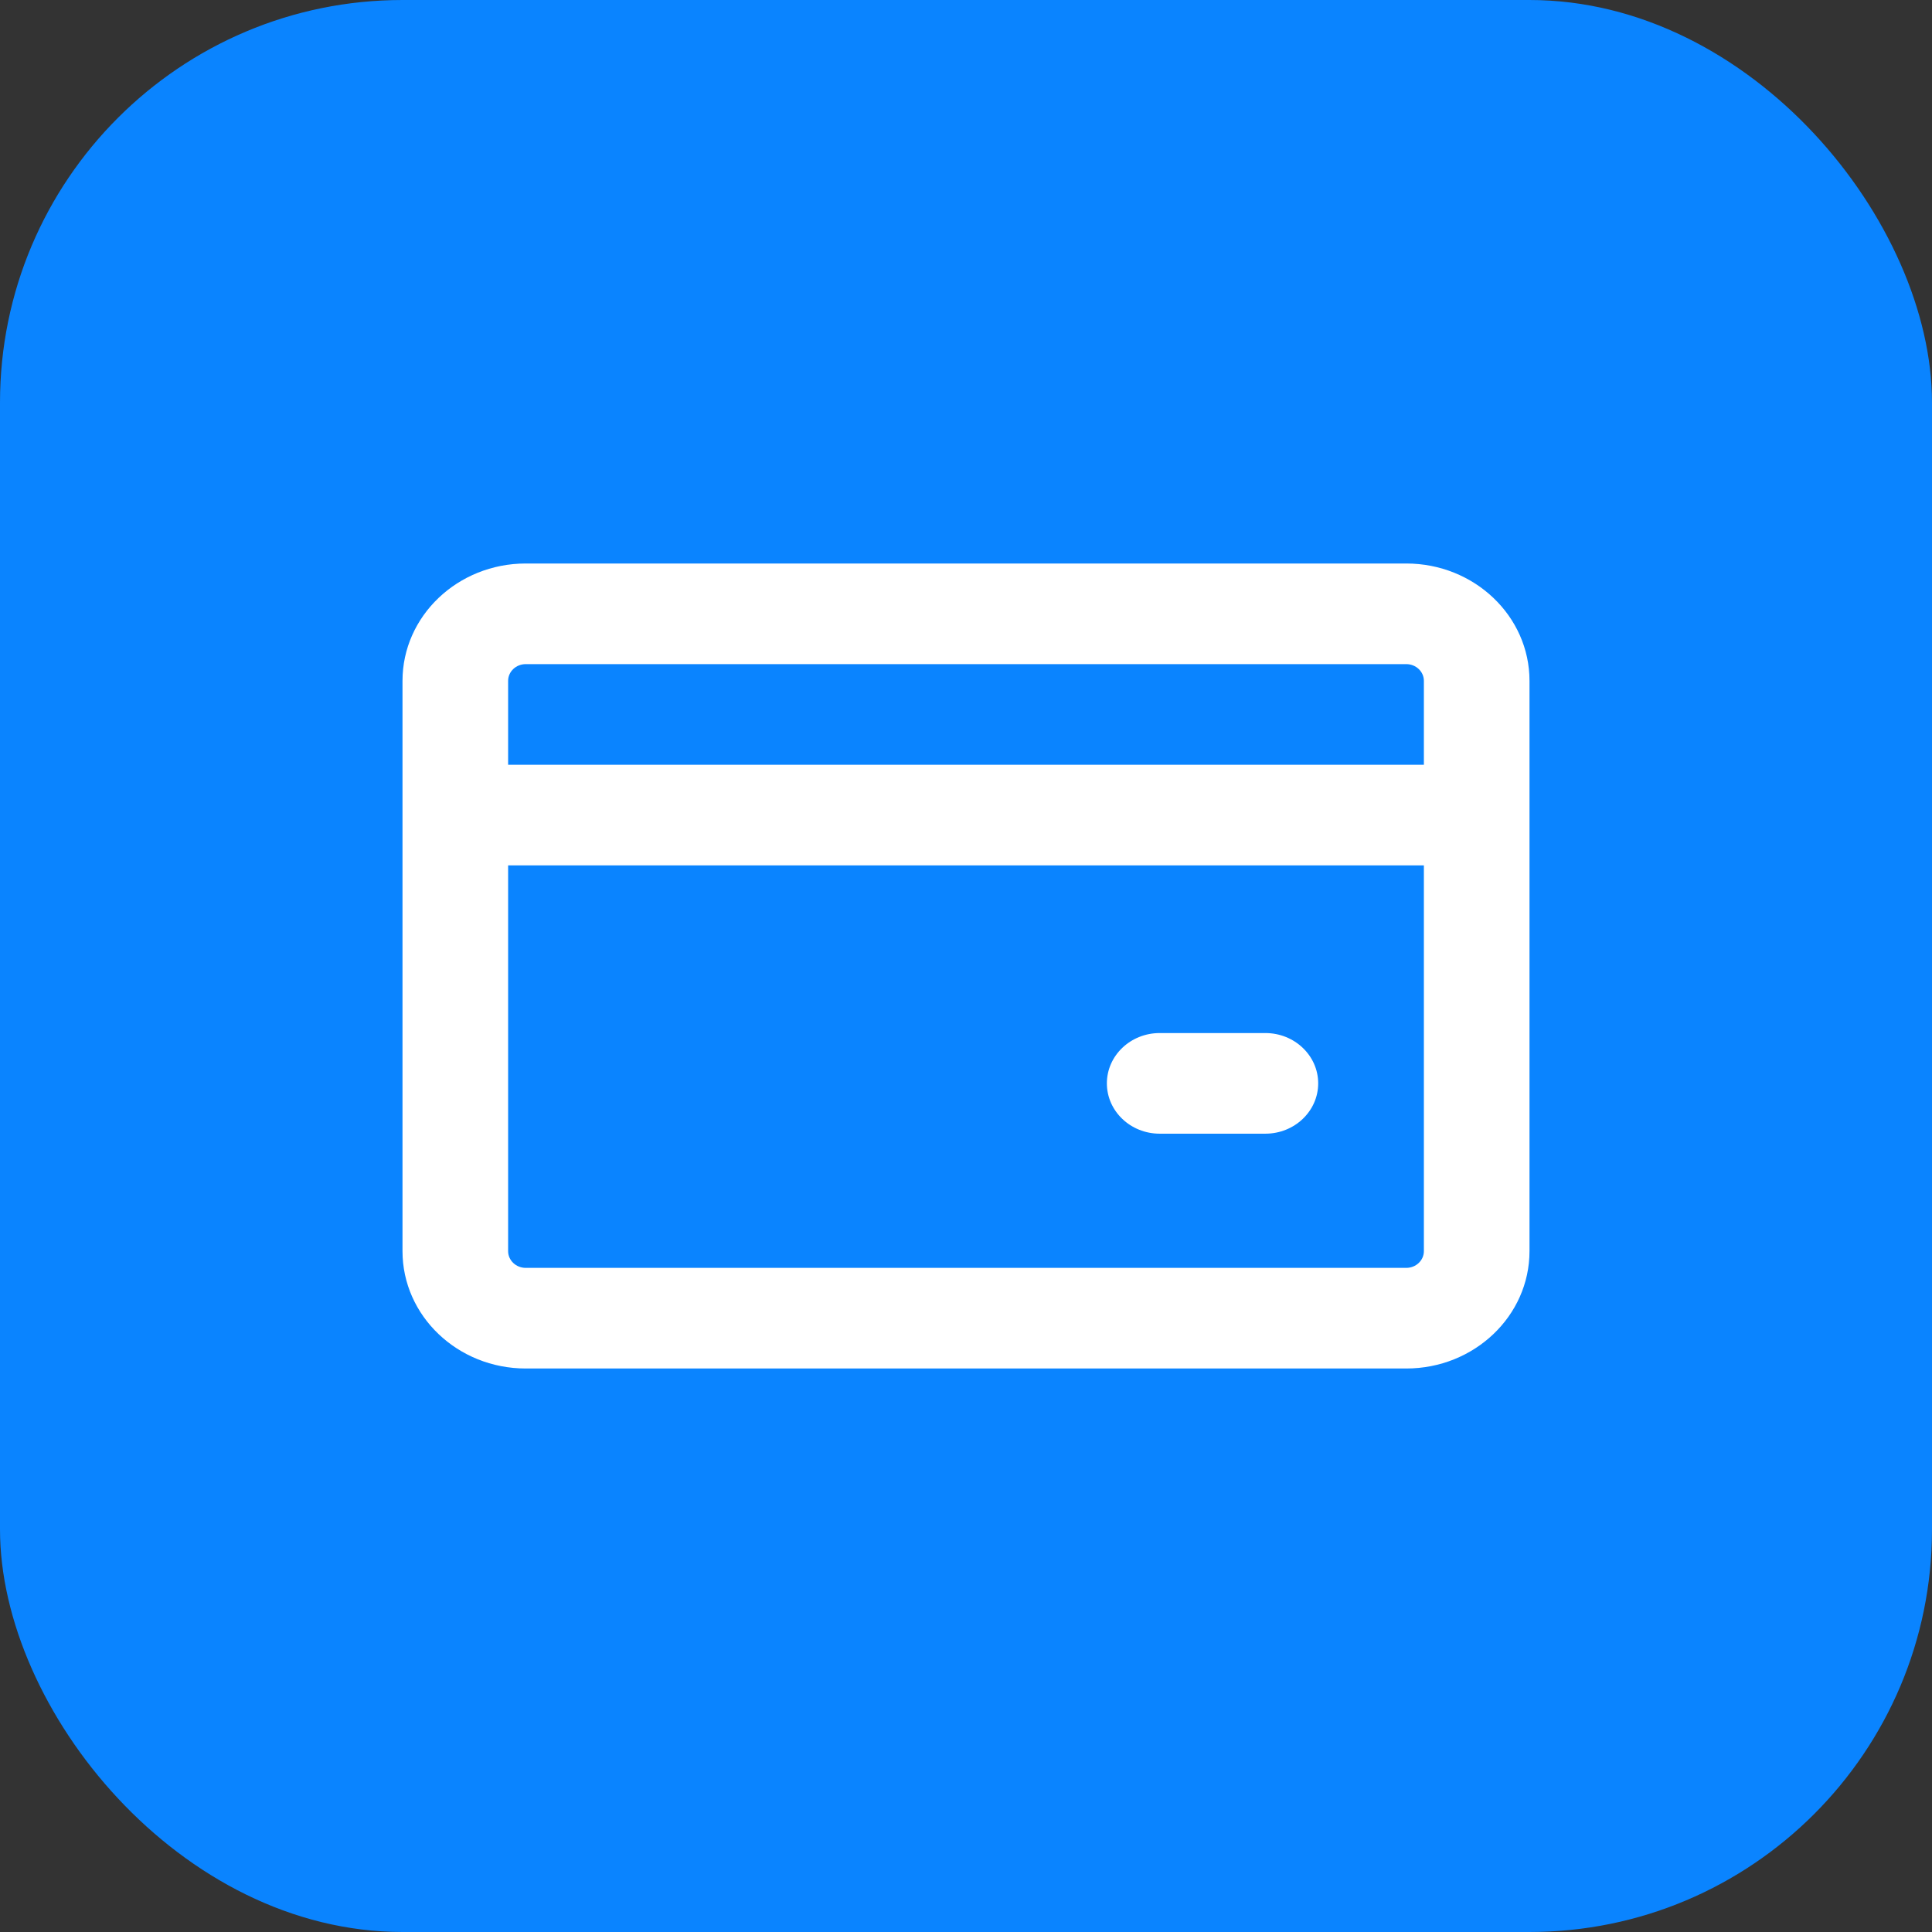 <svg width="24" height="24" viewBox="0 0 24 24" fill="none" xmlns="http://www.w3.org/2000/svg">
<rect x="0" y="0" width="24" height="24" fill="#333333" stroke="none"/>
<rect width="24" height="24" rx="5" fill="#0A84FF"/>
<path d="M13.75 13.458C13.75 13.113 14.044 12.833 14.406 12.833H15.719C16.081 12.833 16.375 13.113 16.375 13.458C16.375 13.803 16.081 14.083 15.719 14.083H14.406C14.044 14.083 13.75 13.803 13.75 13.458Z" fill="white"/>
<path fill-rule="evenodd" clip-rule="evenodd" d="M6.531 7C5.686 7 5 7.653 5 8.458V15.542C5 16.347 5.686 17 6.531 17H17.469C18.314 17 19 16.347 19 15.542V8.458C19 7.653 18.314 7 17.469 7H6.531ZM17.688 9.5V8.458C17.688 8.343 17.59 8.25 17.469 8.25H6.531C6.41 8.25 6.312 8.343 6.312 8.458V9.5H17.688ZM6.312 10.75H17.688V15.542C17.688 15.657 17.59 15.75 17.469 15.75H6.531C6.41 15.75 6.312 15.657 6.312 15.542V10.75Z" fill="white"/>
</svg>
